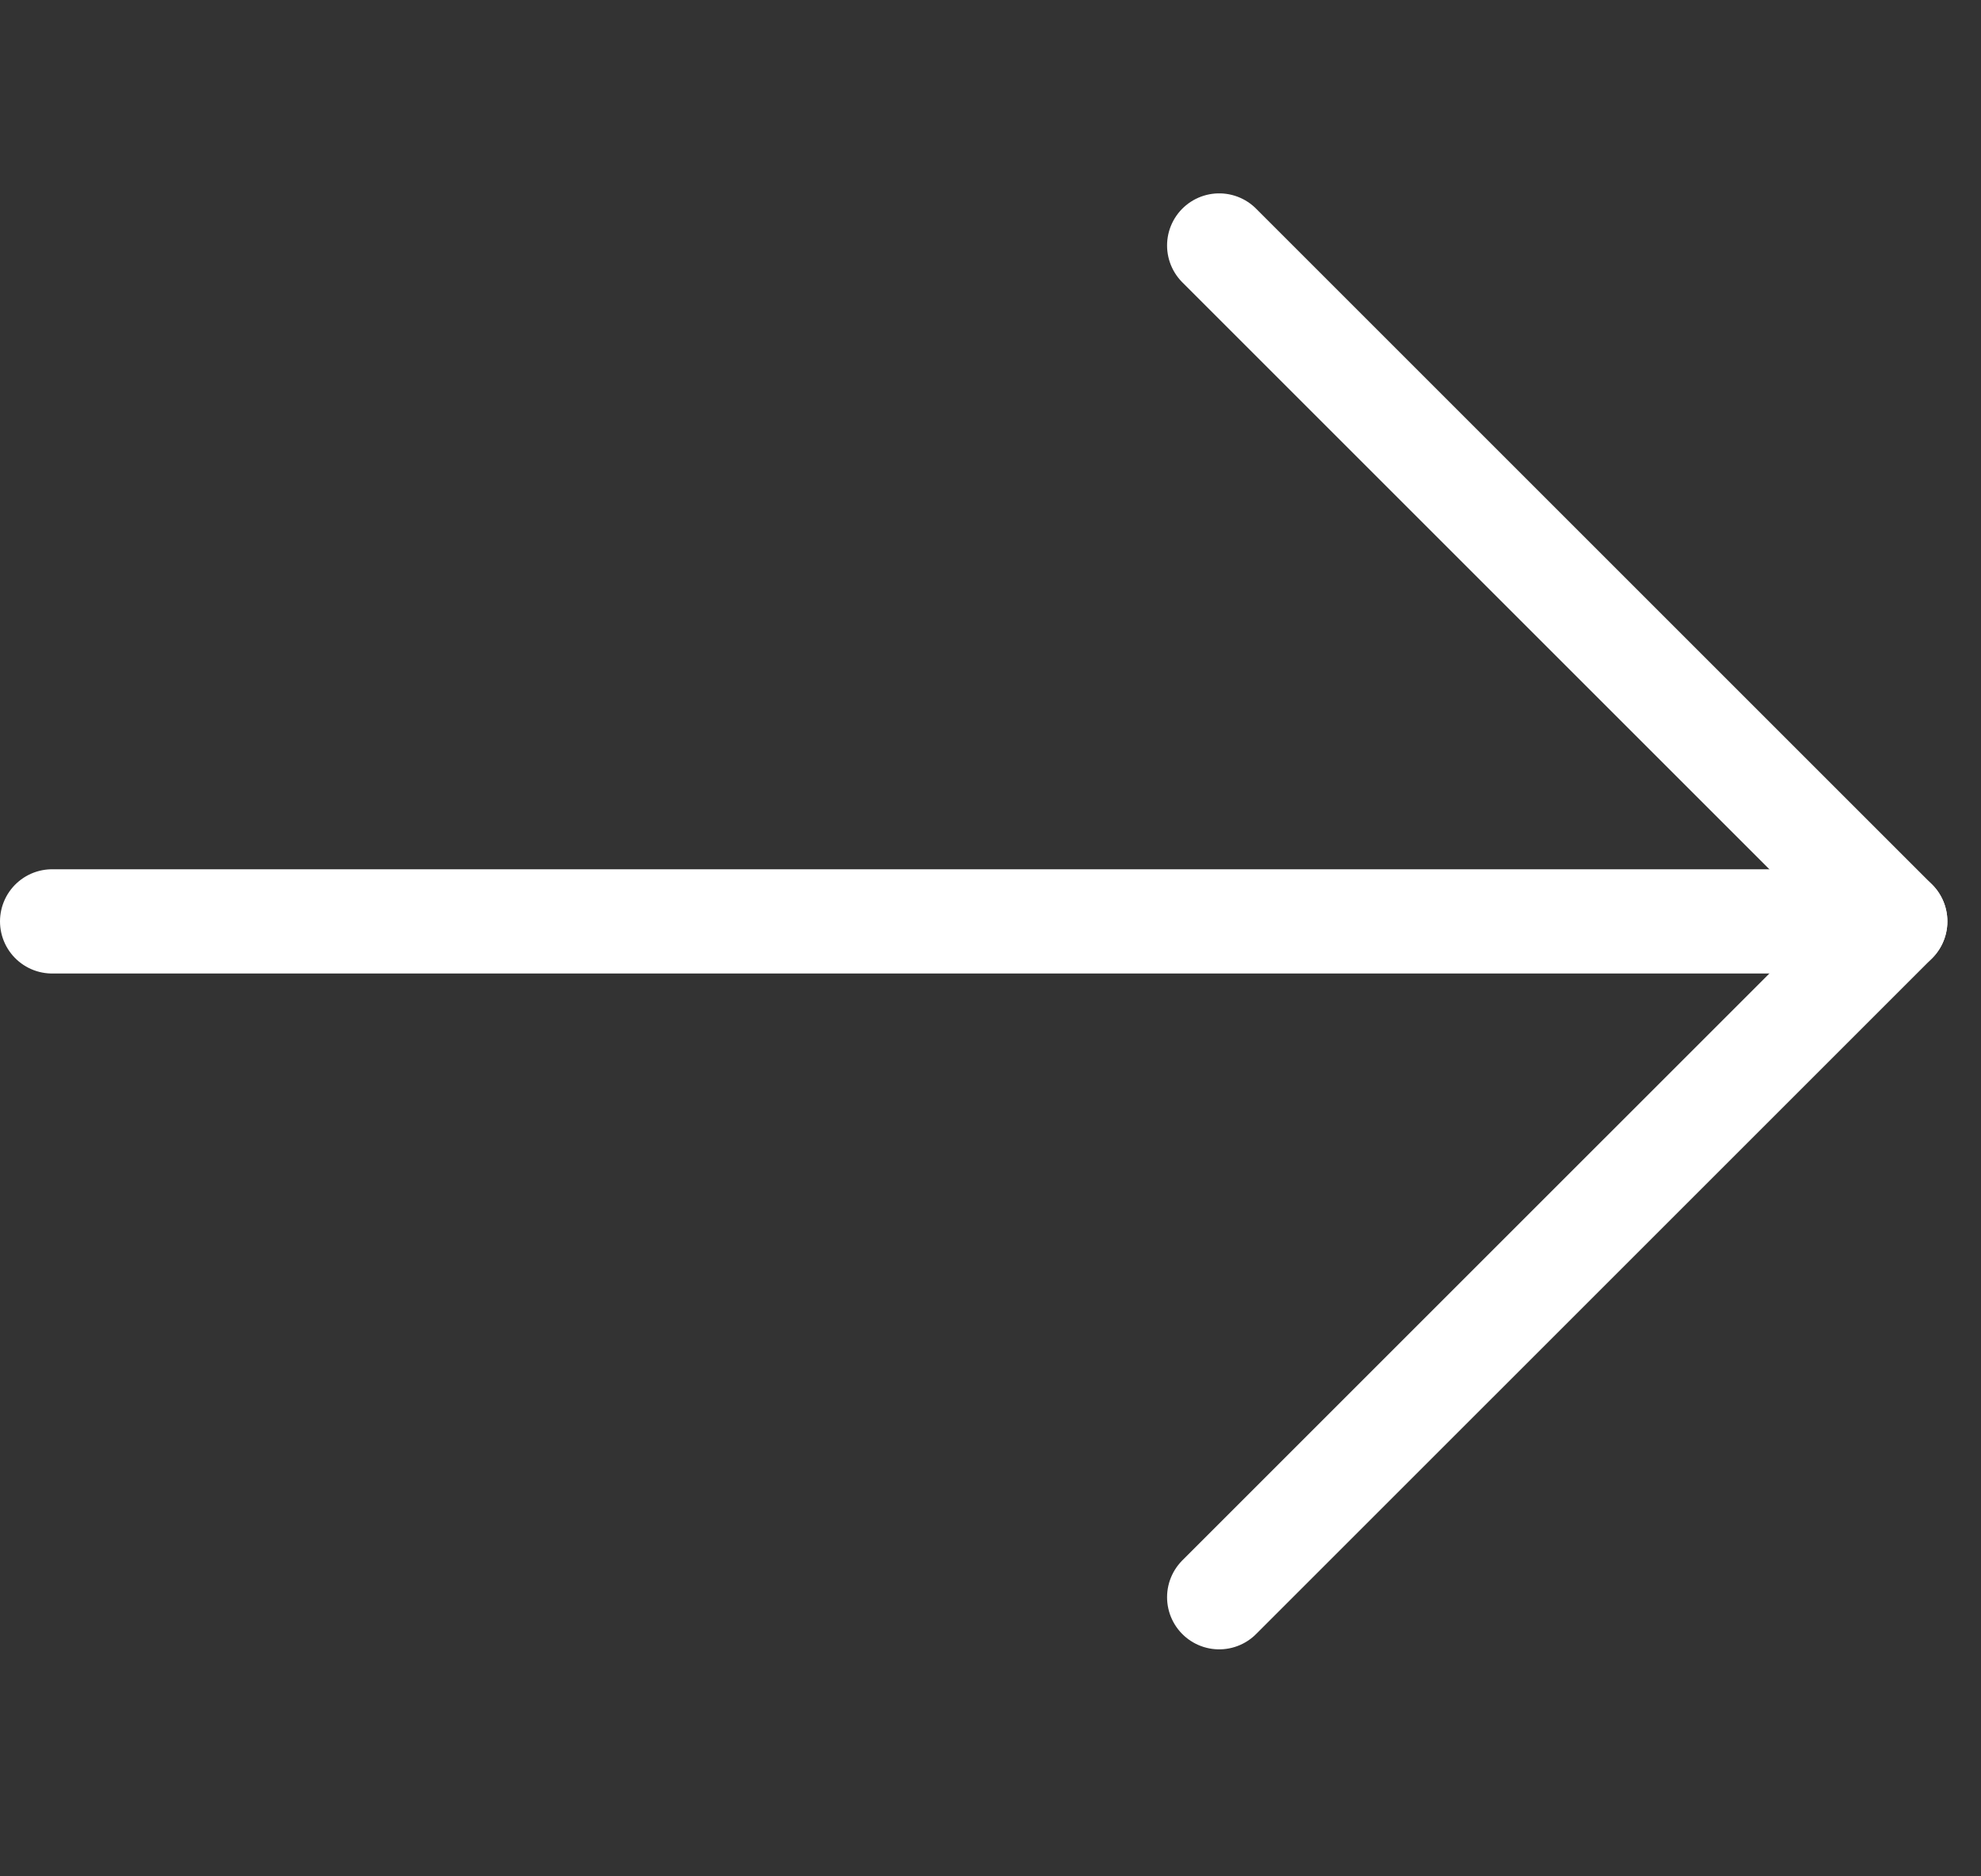 <svg width="38" height="36" viewBox="0 0 38 36" fill="none" xmlns="http://www.w3.org/2000/svg">
<rect x="0" y="0" width="38" height="36" fill="#333333" stroke="none"/>
<path d="M36.355 17.678H1" stroke="white" stroke-width="2" stroke-miterlimit="10" stroke-linecap="round" stroke-linejoin="round"/>
<path d="M23.387 30.645L36.355 17.678L23.387 4.71" stroke="white" stroke-width="2" stroke-miterlimit="10" stroke-linecap="round" stroke-linejoin="round"/>
</svg>
